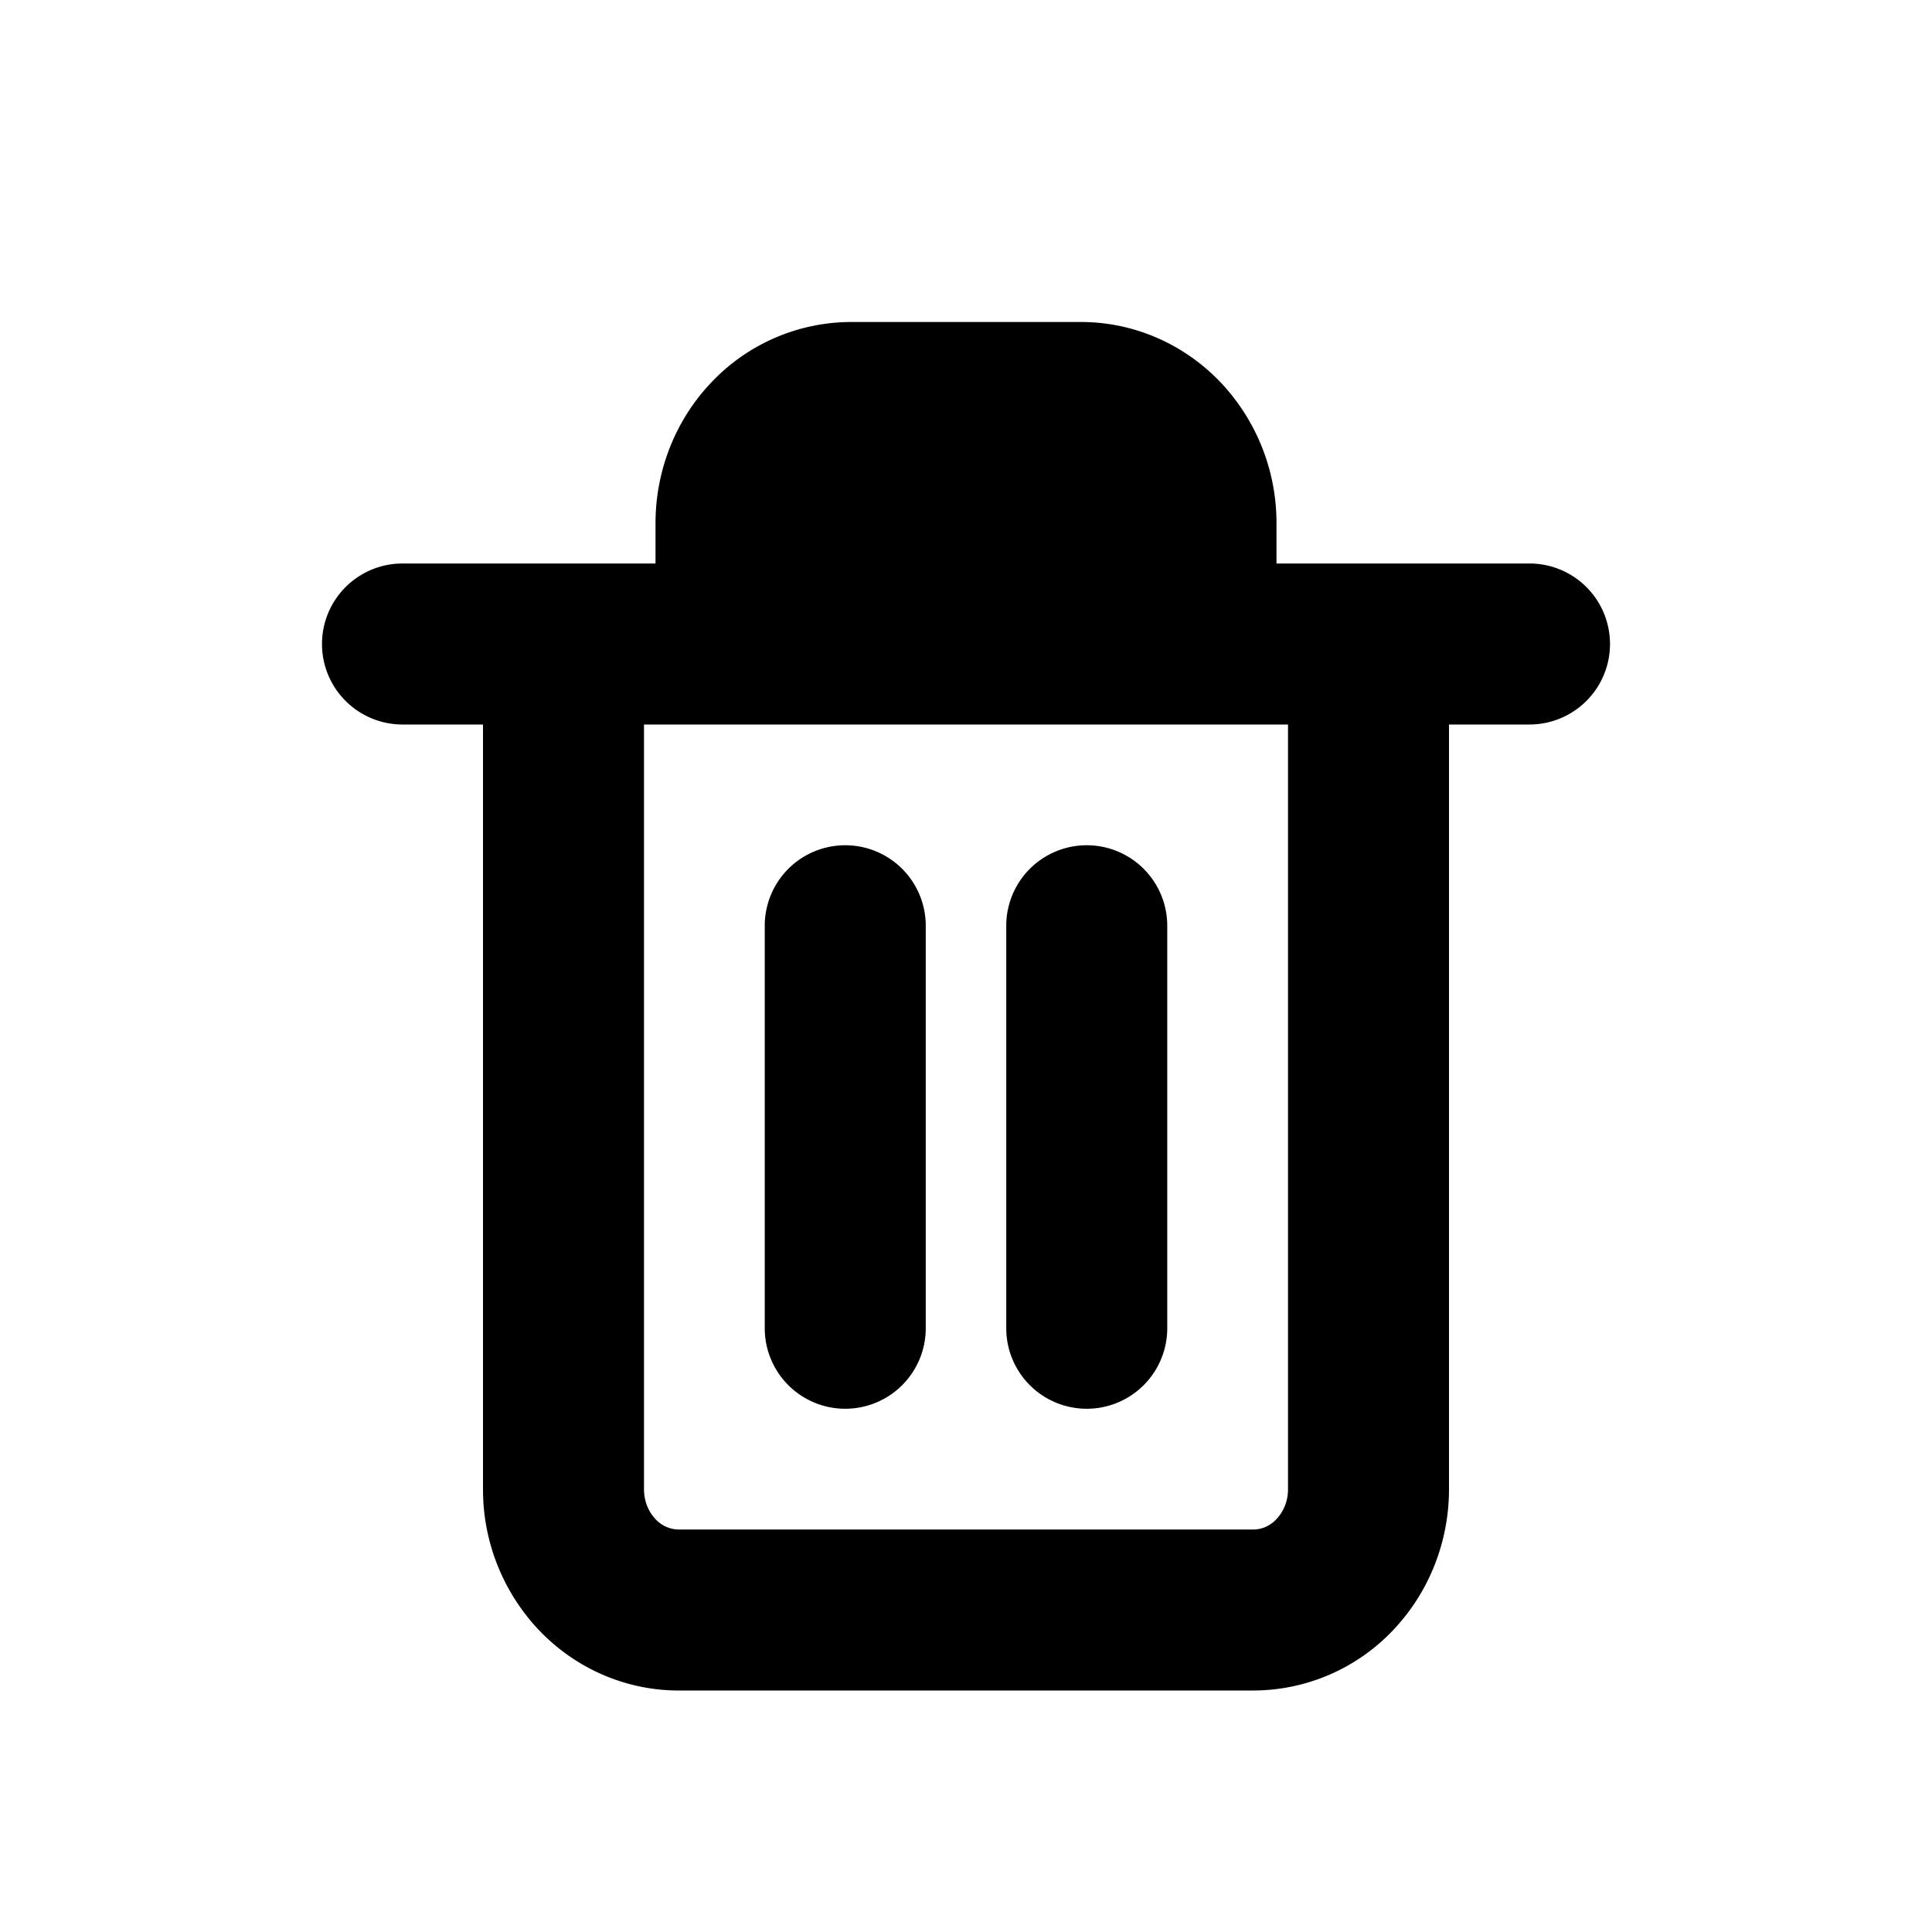 <svg
  xmlns="http://www.w3.org/2000/svg"
  width="24"
  height="24"
  fill="none"
  viewBox="0 0 24 24"
>
  <path
    fill="currentColor"
    fillOpacity="1"
    fillRule="evenodd"
    d="M10.285 6.129A.395.395 0 0110.571 6h2.858c.097 0 .201.04.286.129a.54.54 0 01.142.371V7h-3.714v-.5a.54.54 0 01.142-.371zM8.143 7v-.5c0-.648.244-1.278.694-1.75A2.395 2.395 0 0110.571 4h2.858c.66 0 1.283.276 1.734.75a2.54 2.54 0 01.694 1.75V7H19a1 1 0 110 2h-1v9.5c0 .648-.245 1.278-.694 1.75a2.395 2.395 0 01-1.735.75H8.43c-.66 0-1.283-.276-1.735-.75A2.539 2.539 0 016 18.5V9H5a1 1 0 010-2h3.143zM8 9v9.5c0 .148.056.28.143.371a.395.395 0 00.286.129h7.142c.098 0 .202-.04.286-.129A.539.539 0 0016 18.5V9H8zm2.5 1.5a1 1 0 011 1v5a1 1 0 11-2 0v-5a1 1 0 011-1zm4 1a1 1 0 10-2 0v5a1 1 0 102 0v-5z"
    clipRule="evenodd"
  ></path>
</svg>

